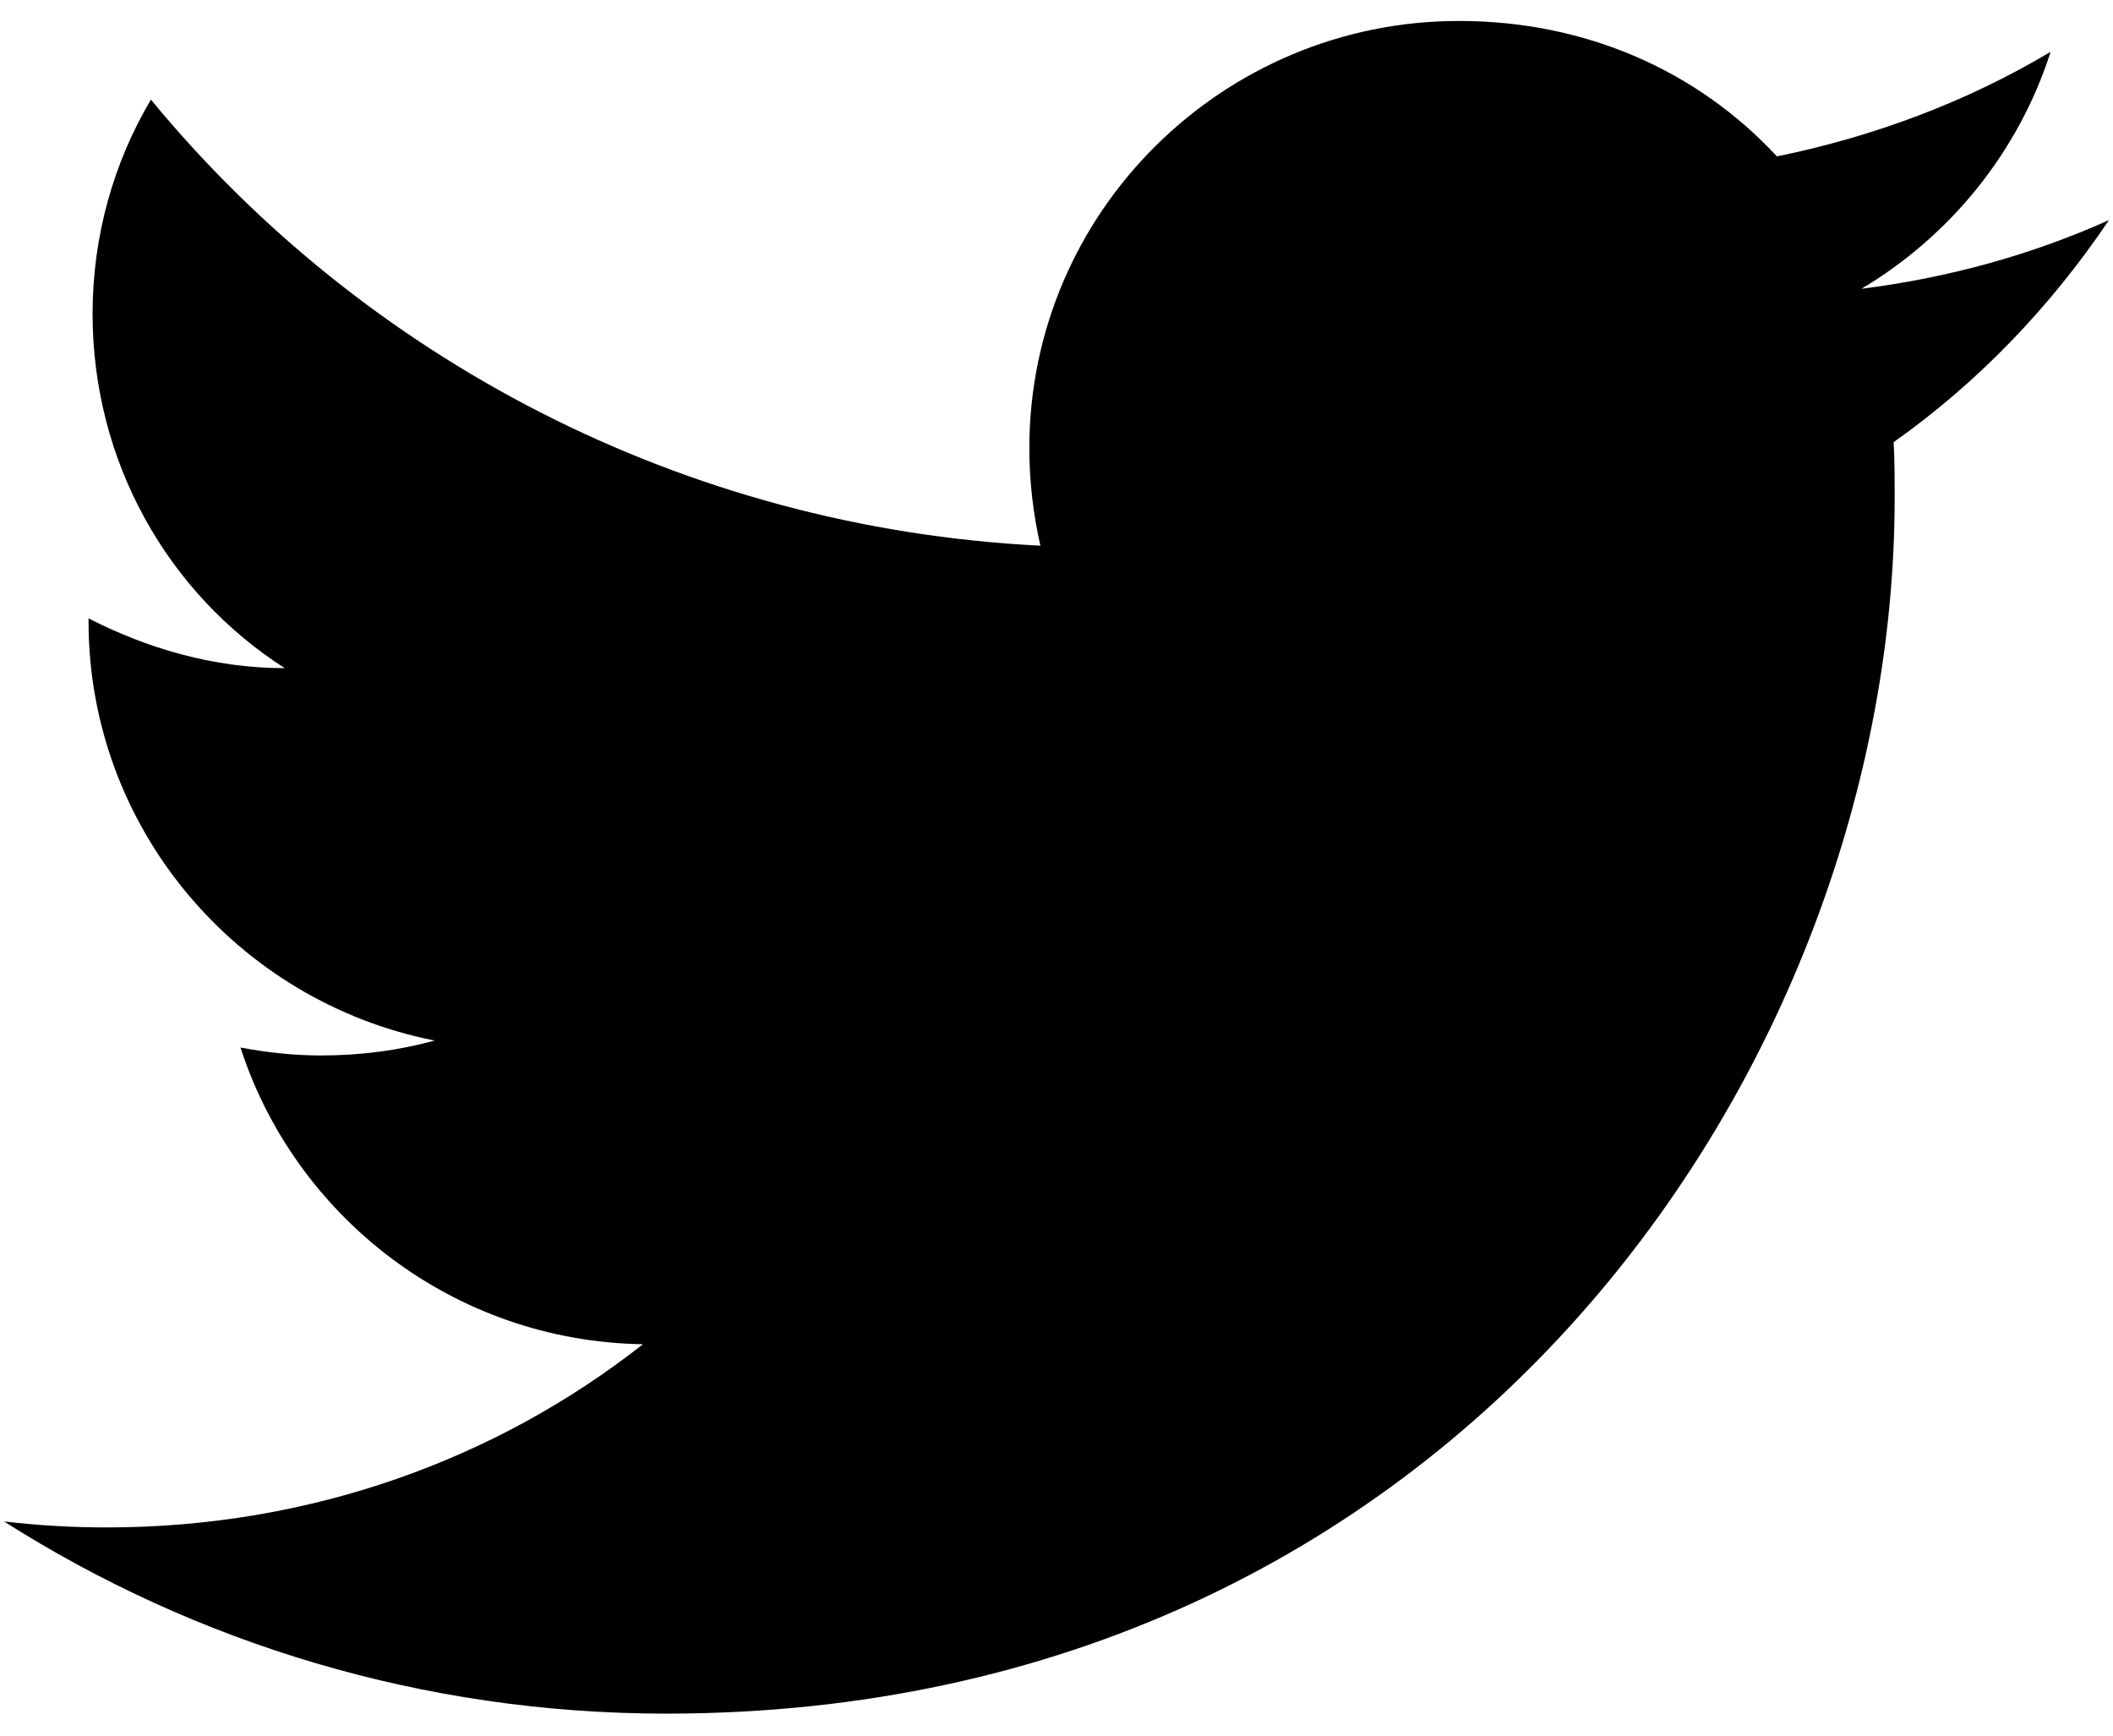 <svg width="84" height="69" viewBox="0 0 84 69" fill="none" xmlns="http://www.w3.org/2000/svg">
<path d="M83.84 8.75C80.76 10.135 77.44 11.046 74 11.481C77.52 9.383 80.24 6.058 81.52 2.06C78.2 4.04 74.52 5.425 70.64 6.217C67.48 2.813 63.04 0.833 58 0.833C48.6 0.833 40.92 8.433 40.92 17.815C40.92 19.16 41.08 20.467 41.36 21.694C27.12 20.981 14.44 14.213 6 3.96C4.52 6.454 3.68 9.383 3.68 12.471C3.68 18.369 6.68 23.594 11.32 26.562C8.48 26.562 5.84 25.771 3.52 24.583C3.52 24.583 3.52 24.583 3.52 24.702C3.52 32.935 9.44 39.823 17.28 41.367C15.84 41.763 14.32 41.96 12.76 41.96C11.68 41.96 10.6 41.842 9.56 41.644C11.72 48.333 18 53.321 25.56 53.44C19.72 58.031 12.32 60.723 4.24 60.723C2.88 60.723 1.52 60.644 0.16 60.485C7.76 65.315 16.8 68.125 26.48 68.125C58 68.125 75.32 42.237 75.32 19.794C75.32 19.042 75.32 18.329 75.28 17.577C78.64 15.202 81.52 12.194 83.84 8.75Z" fill="black"/>
</svg>

